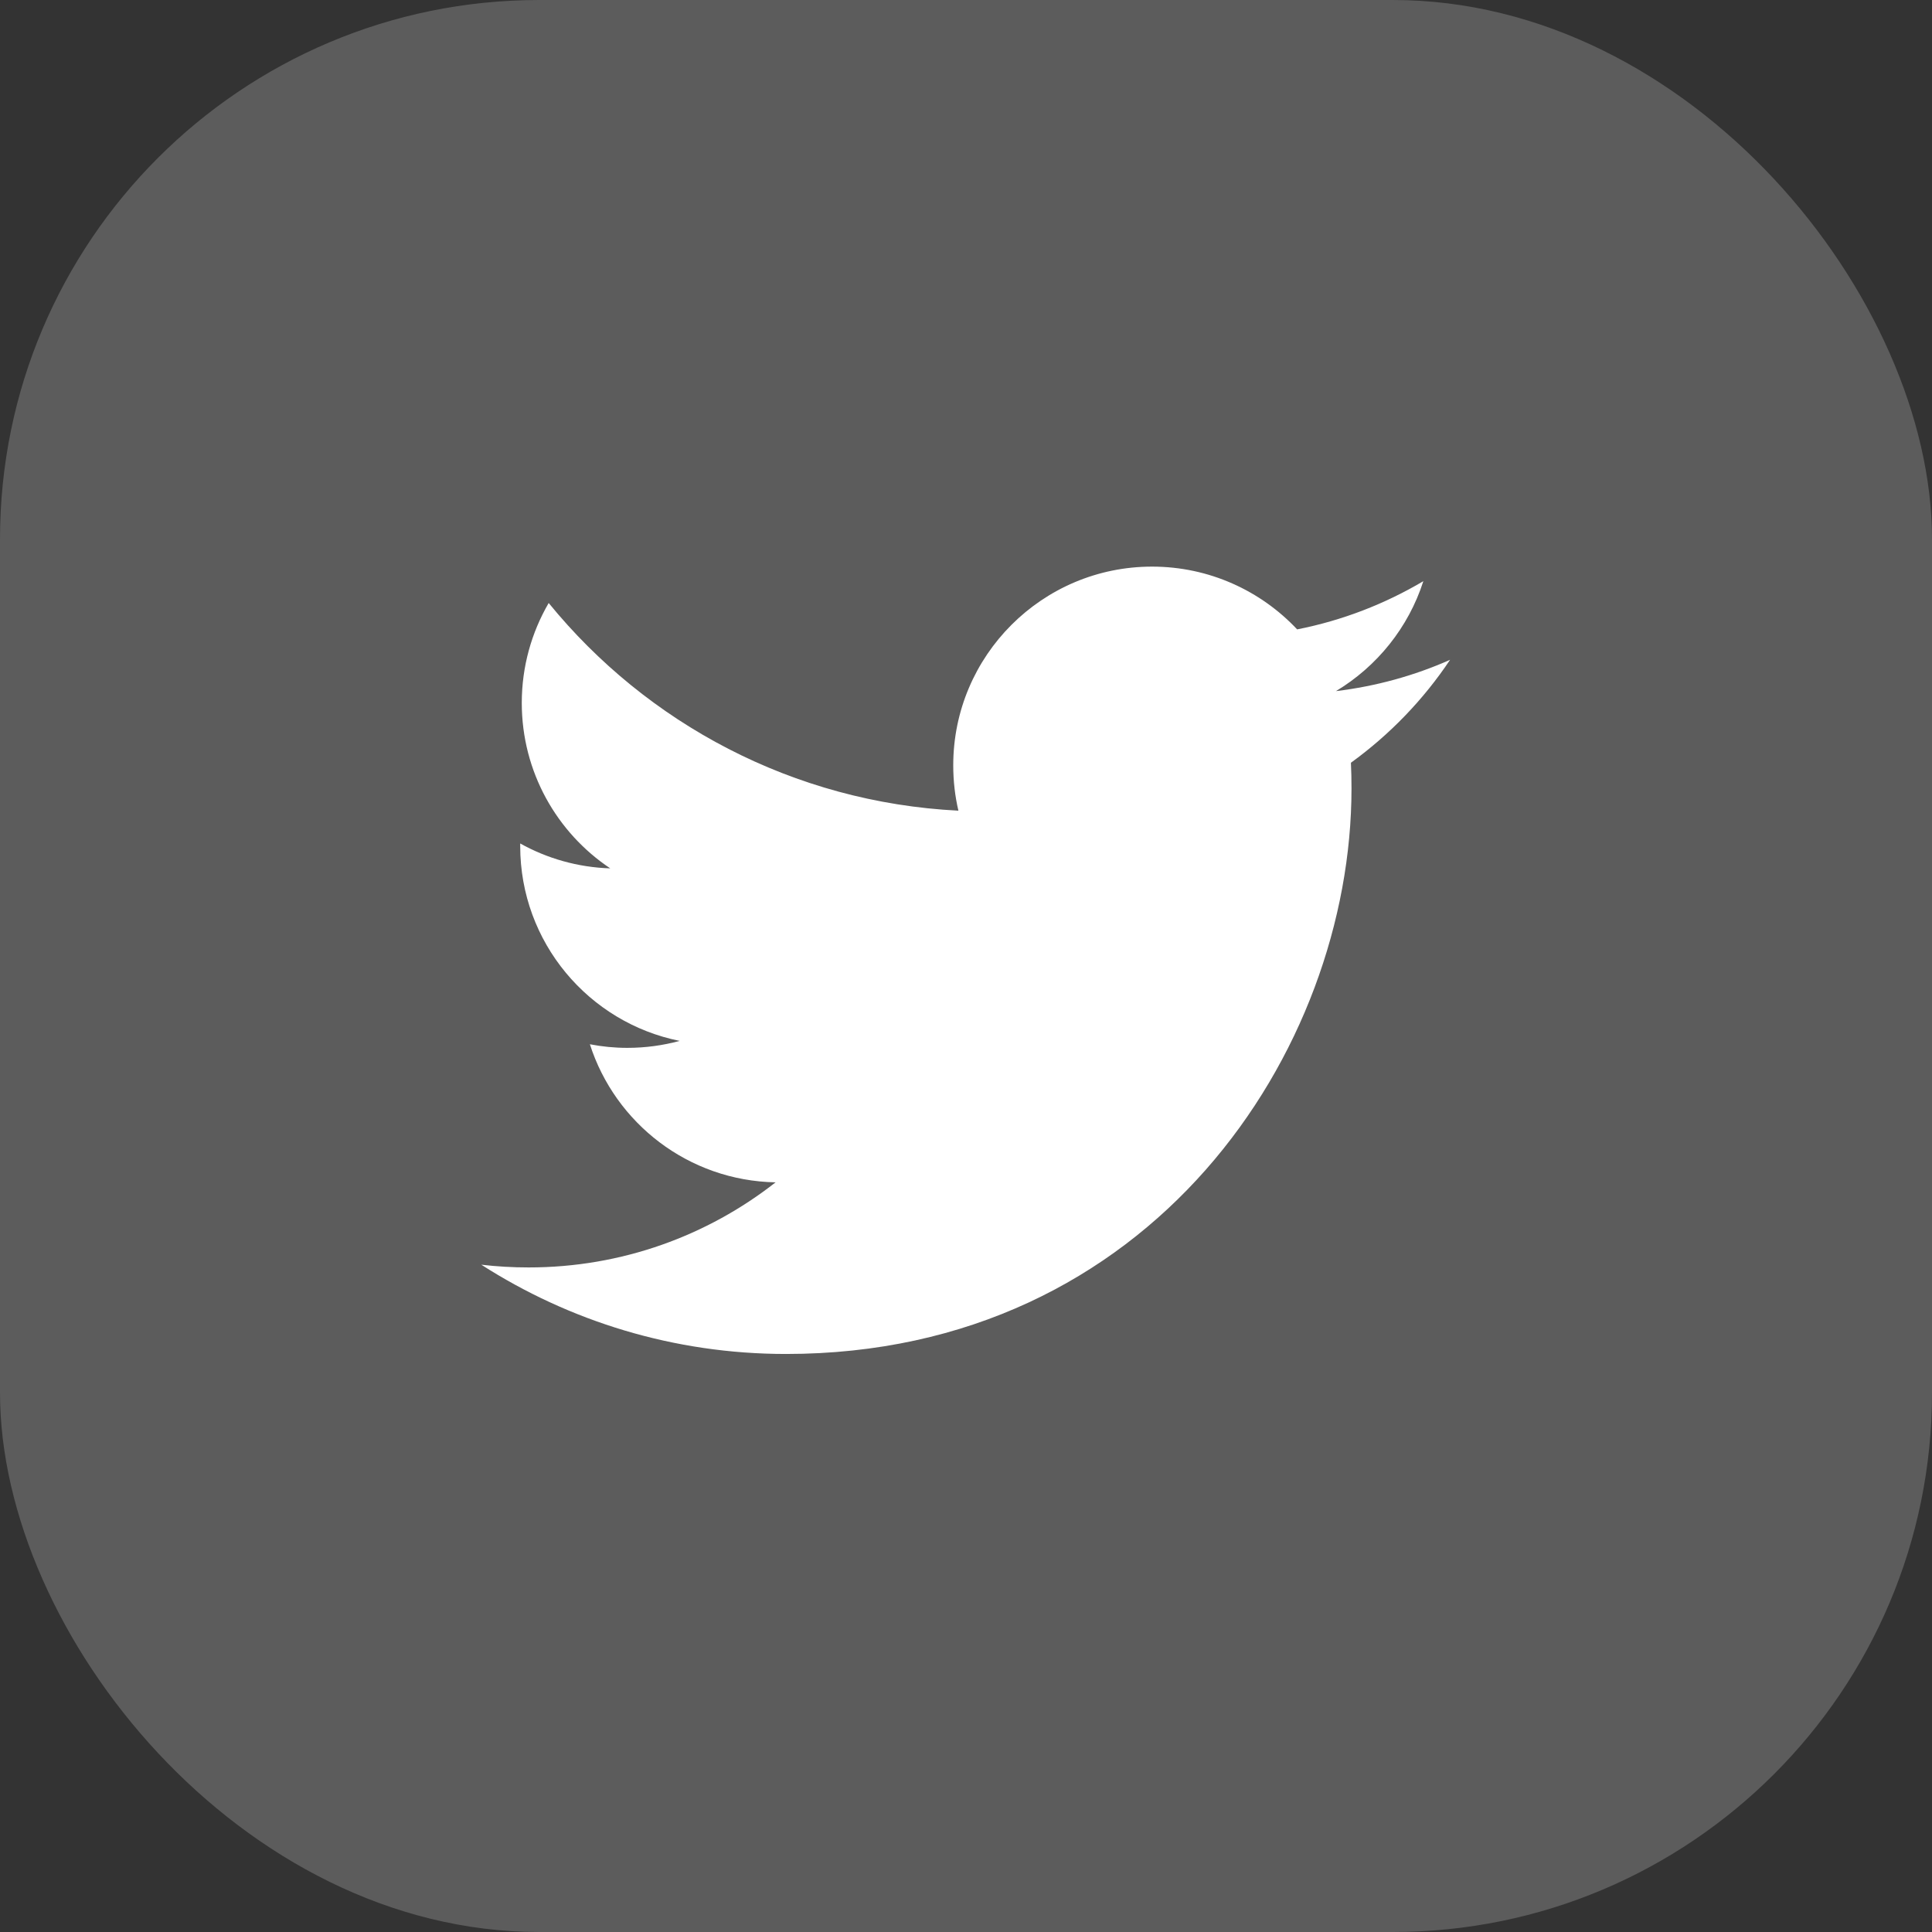 <svg width="43" height="43" viewBox="0 0 43 43" fill="none" xmlns="http://www.w3.org/2000/svg">
<rect x="0" y="0" width="43" height="43" fill="#333333" stroke="none"/>
<rect opacity="0.2" width="43" height="43" rx="12" fill="white"/>
<path d="M17.493 30.135C25.63 30.135 30.08 23.393 30.08 17.548C30.08 17.356 30.076 17.166 30.067 16.976C30.931 16.351 31.682 15.572 32.274 14.685C31.482 15.037 30.628 15.274 29.734 15.382C30.647 14.834 31.348 13.967 31.679 12.935C30.824 13.441 29.878 13.81 28.87 14.008C28.063 13.149 26.913 12.611 25.641 12.611C23.198 12.611 21.216 14.592 21.216 17.034C21.216 17.381 21.255 17.719 21.331 18.043C17.654 17.858 14.394 16.098 12.212 13.421C11.832 14.074 11.613 14.834 11.613 15.644C11.613 17.179 12.394 18.534 13.582 19.327C12.856 19.304 12.174 19.105 11.578 18.773C11.578 18.792 11.578 18.81 11.578 18.83C11.578 20.973 13.102 22.761 15.127 23.167C14.755 23.268 14.364 23.322 13.96 23.322C13.676 23.322 13.398 23.294 13.129 23.242C13.692 25 15.325 26.279 17.262 26.315C15.748 27.502 13.84 28.209 11.767 28.209C11.41 28.209 11.058 28.189 10.712 28.148C12.67 29.403 14.995 30.135 17.493 30.135" fill="white"/>
</svg>
